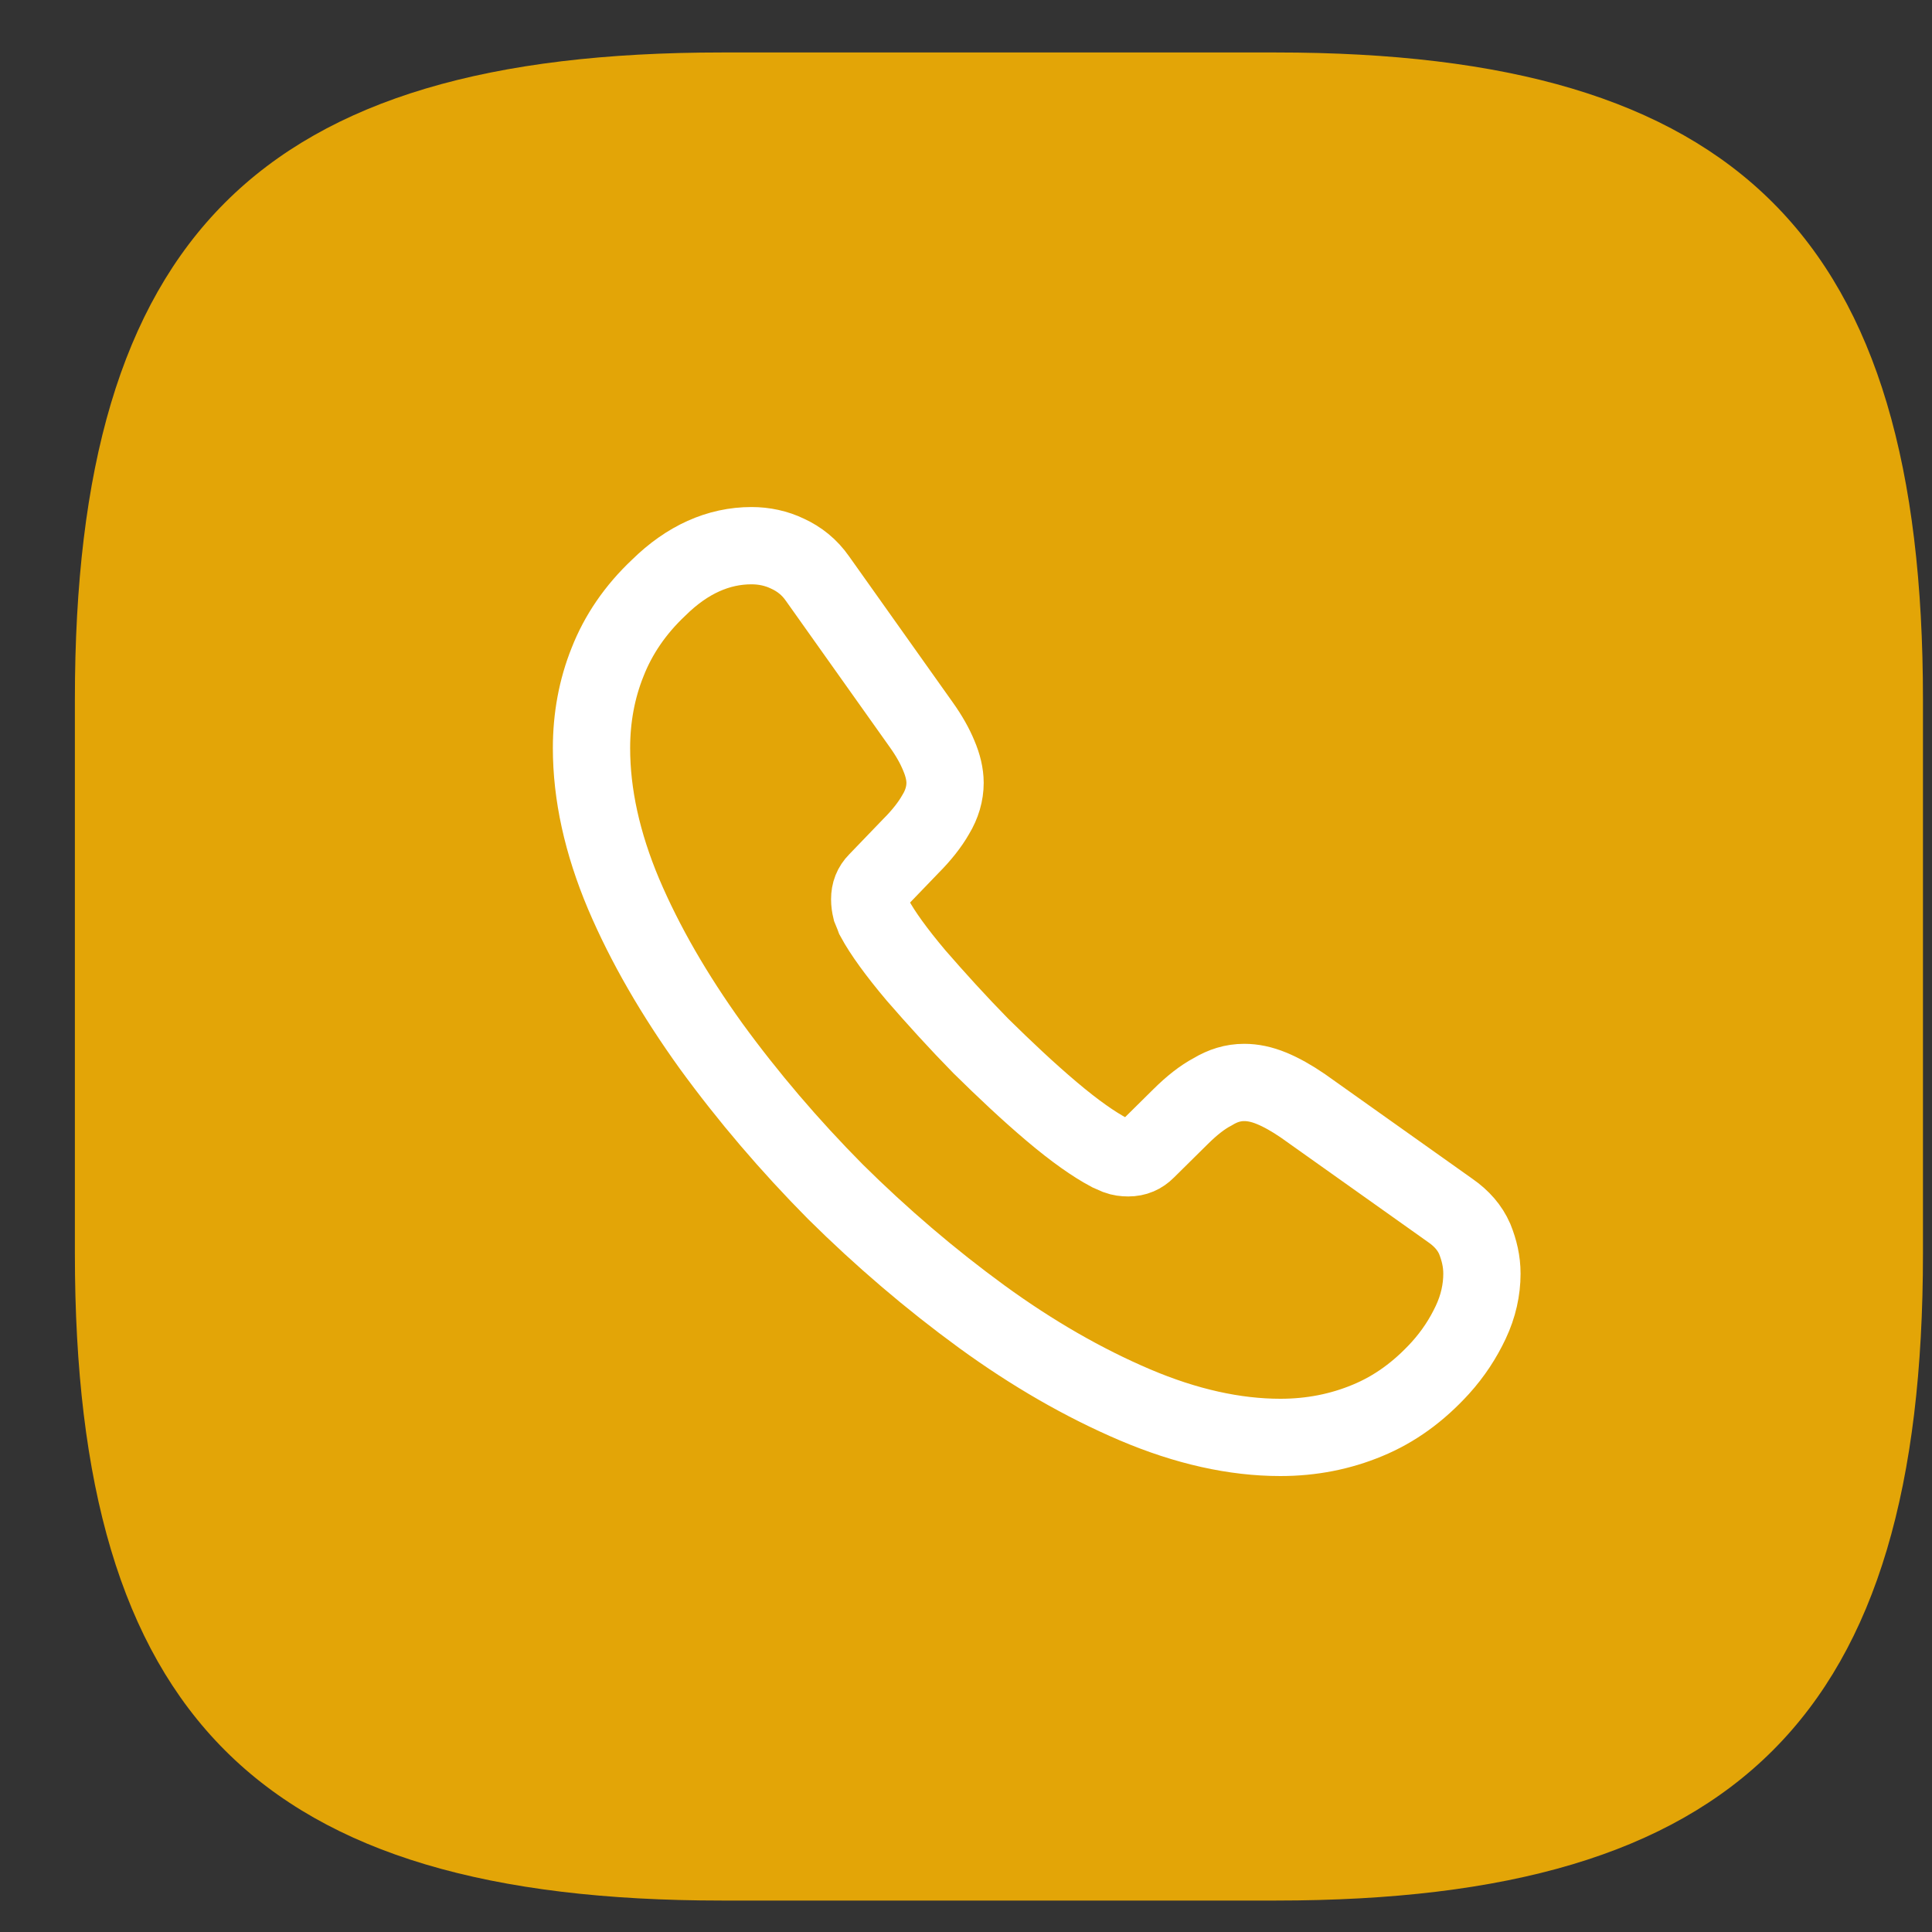<svg width="25" height="25" viewBox="0 0 25 25" fill="none" xmlns="http://www.w3.org/2000/svg">
<rect x="0" y="0" width="25" height="25" fill="#333333" stroke="none"/>
<path d="M9.339 24.593H16.513C22.492 24.593 24.883 22.202 24.883 16.223V9.049C24.883 3.07 22.492 0.679 16.513 0.679H9.339C3.36 0.679 0.969 3.07 0.969 9.049V16.223C0.969 22.202 3.36 24.593 9.339 24.593Z" fill="#E3A507"/>
<path d="M19.176 16.482C19.176 16.69 19.129 16.904 19.031 17.111C18.933 17.319 18.806 17.515 18.639 17.7C18.356 18.011 18.045 18.236 17.693 18.381C17.347 18.525 16.972 18.6 16.568 18.6C15.979 18.6 15.35 18.461 14.687 18.179C14.023 17.896 13.36 17.515 12.702 17.036C12.039 16.552 11.41 16.015 10.81 15.421C10.216 14.821 9.679 14.192 9.2 13.534C8.727 12.876 8.346 12.219 8.069 11.567C7.792 10.909 7.654 10.28 7.654 9.68C7.654 9.288 7.723 8.913 7.862 8.567C8 8.215 8.219 7.891 8.525 7.603C8.894 7.24 9.298 7.061 9.725 7.061C9.887 7.061 10.048 7.095 10.192 7.165C10.342 7.234 10.475 7.338 10.579 7.488L11.918 9.374C12.021 9.518 12.096 9.651 12.148 9.778C12.2 9.899 12.229 10.02 12.229 10.13C12.229 10.268 12.189 10.407 12.108 10.54C12.033 10.672 11.923 10.811 11.785 10.949L11.346 11.405C11.283 11.469 11.254 11.544 11.254 11.636C11.254 11.682 11.26 11.723 11.271 11.769C11.289 11.815 11.306 11.849 11.318 11.884C11.421 12.074 11.6 12.322 11.854 12.623C12.114 12.922 12.391 13.228 12.691 13.534C13.002 13.84 13.302 14.123 13.608 14.382C13.908 14.636 14.156 14.809 14.352 14.913C14.381 14.925 14.416 14.942 14.456 14.959C14.502 14.976 14.548 14.982 14.6 14.982C14.698 14.982 14.773 14.948 14.837 14.884L15.275 14.451C15.42 14.307 15.558 14.198 15.691 14.128C15.823 14.048 15.956 14.007 16.1 14.007C16.21 14.007 16.325 14.03 16.452 14.082C16.579 14.134 16.712 14.209 16.856 14.307L18.766 15.663C18.916 15.767 19.02 15.888 19.083 16.032C19.141 16.177 19.176 16.321 19.176 16.482Z" stroke="white" stroke-miterlimit="10"/>
</svg>
